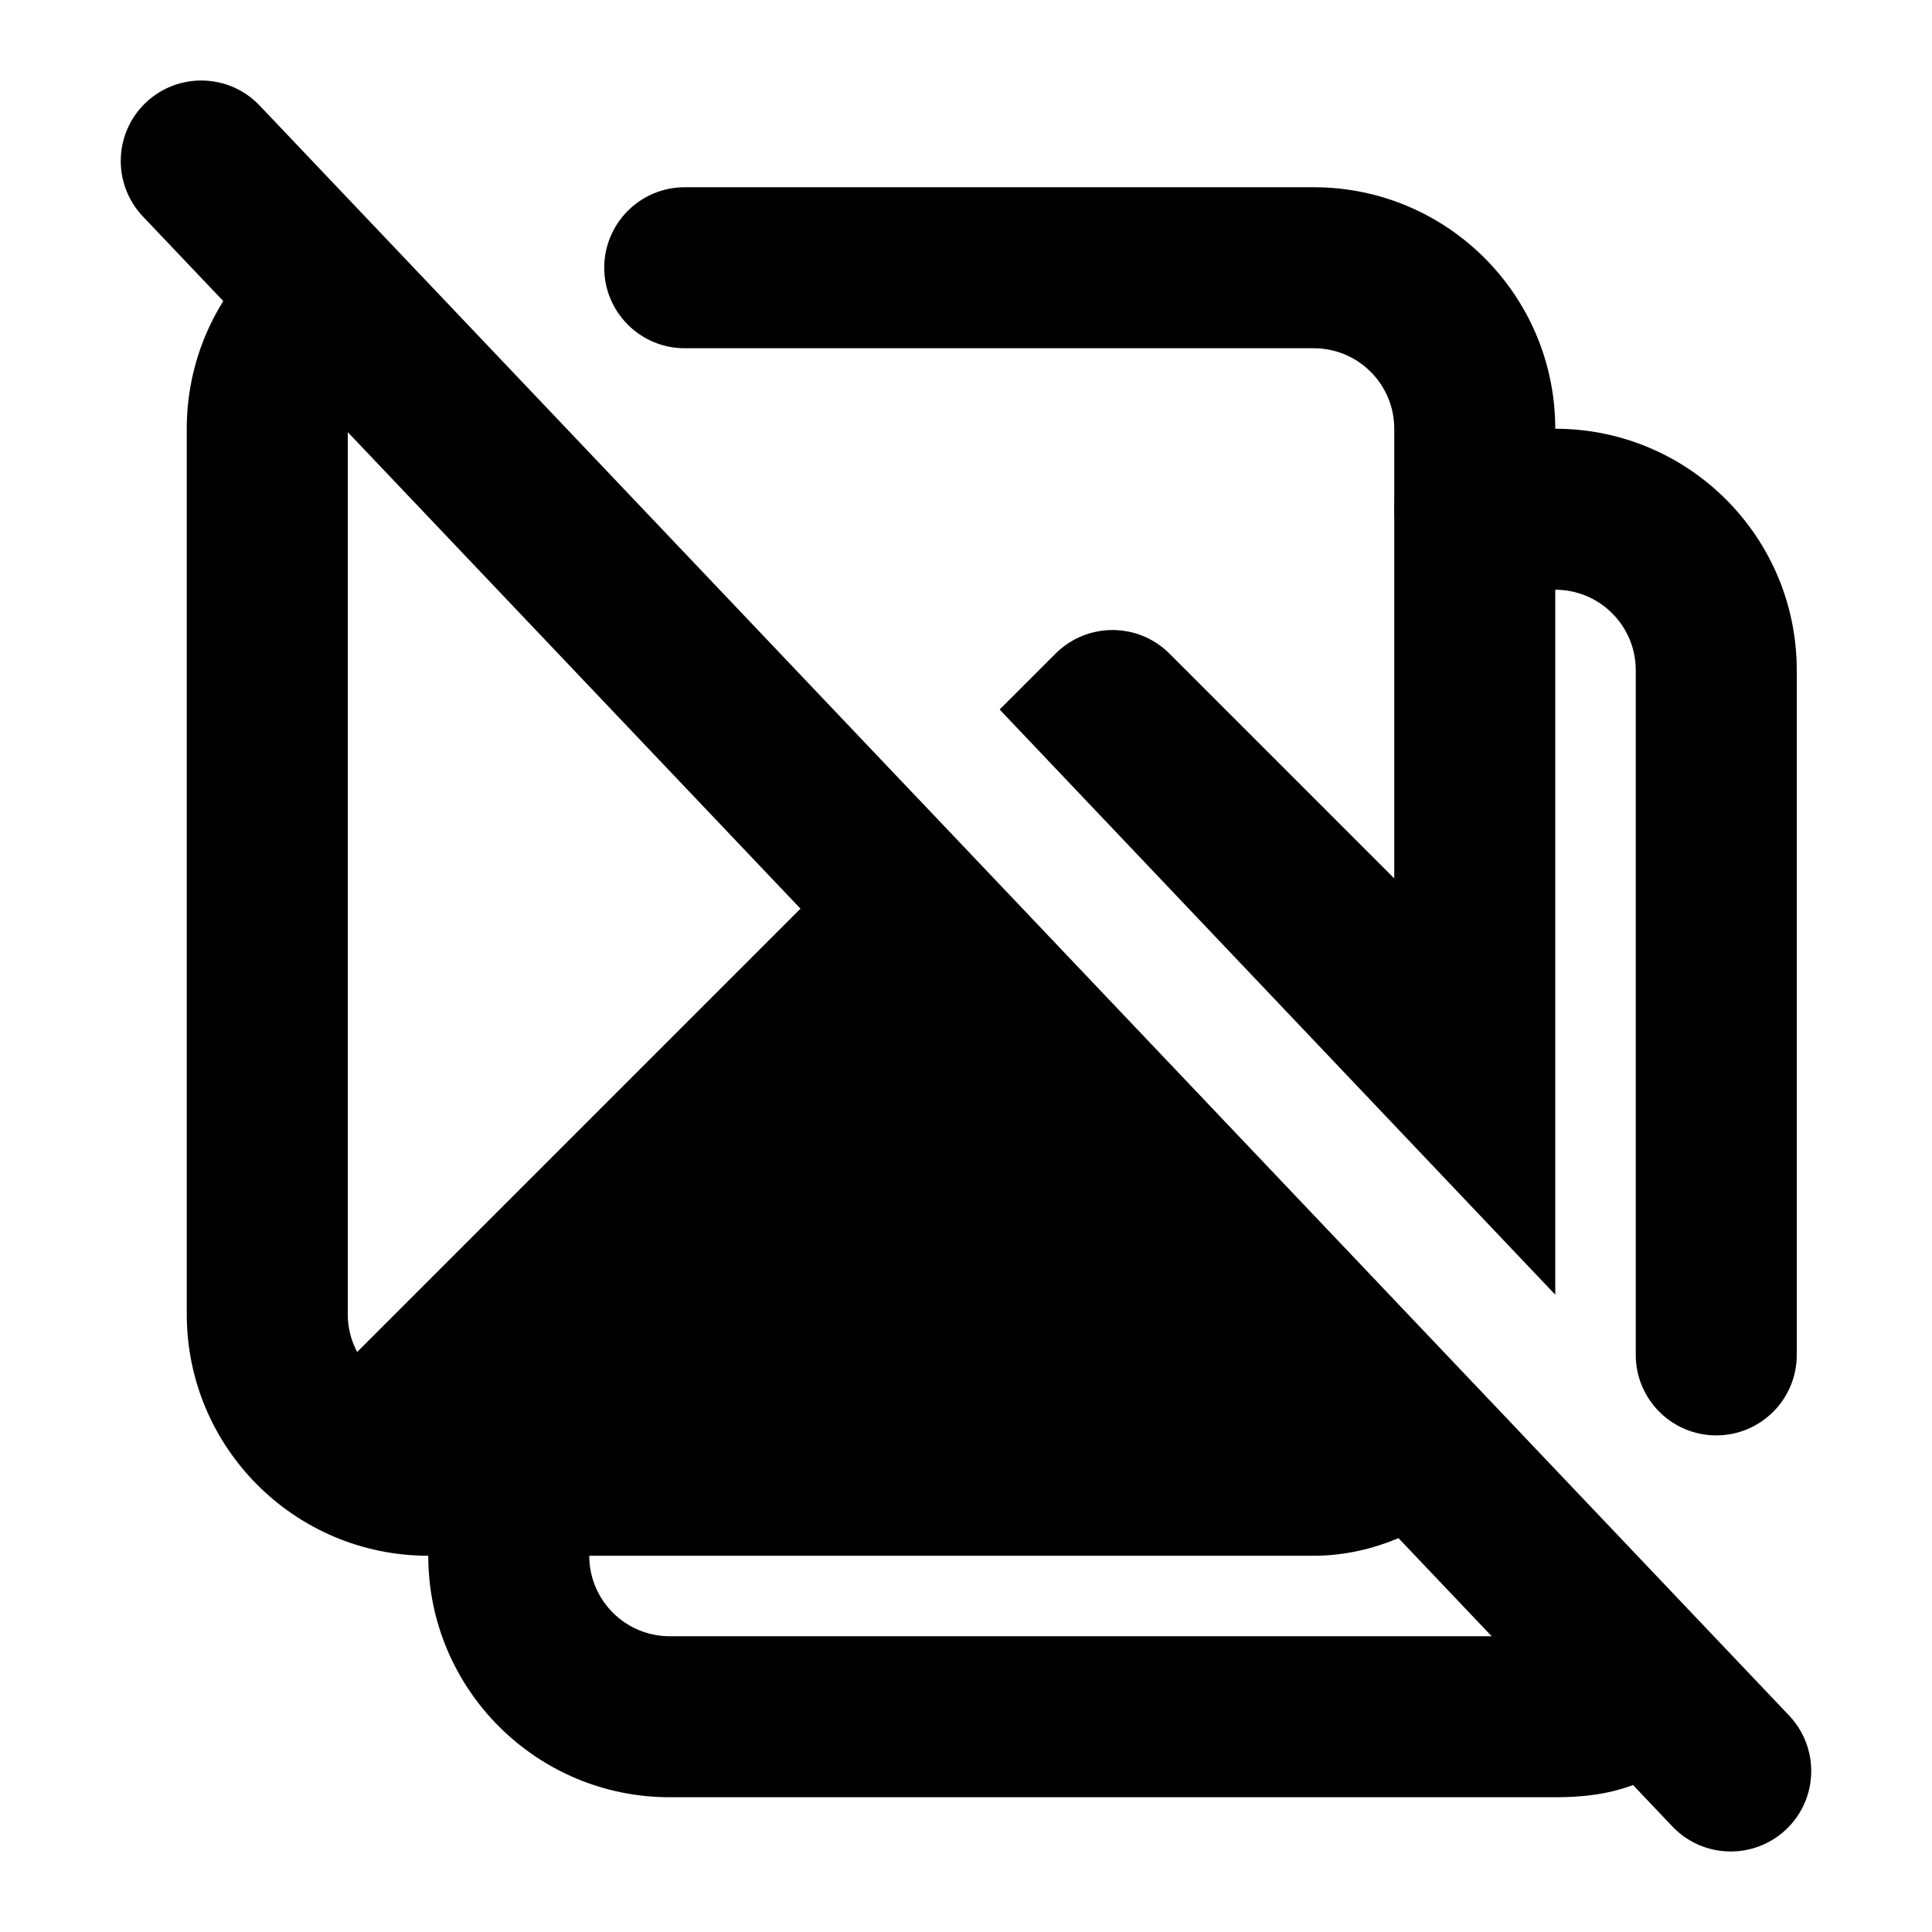 <svg width="24" height="24" viewBox="0 0 24 24" xmlns="http://www.w3.org/2000/svg">
    <path fill-rule="evenodd" clip-rule="evenodd" d="M17.32 6.326C17.32 5.774 17.768 5.326 18.32 5.326H19.32C20.977 5.326 22.32 6.669 22.32 8.326V16.831C22.32 17.383 21.873 17.831 21.32 17.831C20.768 17.831 20.32 17.383 20.32 16.831V8.326C20.32 7.774 19.873 7.326 19.32 7.326H18.32C17.768 7.326 17.32 6.878 17.32 6.326ZM6.32 17.326C6.873 17.326 7.32 17.774 7.32 18.326V19.326C7.32 19.878 7.768 20.326 8.32 20.326H19.32C19.512 20.326 19.572 20.306 19.589 20.3C19.602 20.295 19.649 20.277 19.776 20.166C20.189 19.8 20.822 19.84 21.187 20.254C21.552 20.668 21.513 21.3 21.099 21.665C20.872 21.865 20.614 22.053 20.285 22.175C19.958 22.296 19.636 22.326 19.32 22.326H8.32C6.663 22.326 5.32 20.983 5.32 19.326V18.326C5.32 17.774 5.768 17.326 6.32 17.326Z"/>
    <path fill-rule="evenodd" clip-rule="evenodd" d="M1.811 1.275C2.212 0.895 2.845 0.911 3.225 1.311L22.225 21.311C22.605 21.712 22.589 22.345 22.189 22.725C21.788 23.105 21.155 23.089 20.775 22.689L1.775 2.689C1.395 2.288 1.411 1.655 1.811 1.275Z"/>
    <path d="M19.32 16.083V5.326C19.32 3.669 17.977 2.326 16.32 2.326L8.506 2.326C7.954 2.326 7.506 2.774 7.506 3.326C7.506 3.878 7.954 4.326 8.506 4.326H16.32C16.873 4.326 17.32 4.774 17.32 5.326V10.912L14.527 8.119C14.137 7.729 13.504 7.729 13.113 8.119L12.418 8.814L19.32 16.083Z"/>
    <path d="M11.357 9.875L4.437 16.795C4.362 16.655 4.32 16.496 4.32 16.326V5.326C4.32 5.072 4.414 4.842 4.57 4.665C4.936 4.251 4.896 3.619 4.482 3.254C4.068 2.888 3.436 2.927 3.071 3.342C2.604 3.87 2.32 4.566 2.32 5.326V16.326C2.32 17.983 3.663 19.326 5.32 19.326H16.32C17.145 19.326 17.887 18.924 18.402 18.408C18.58 18.231 18.744 18.026 18.883 17.801L11.357 9.875Z"/>
</svg>
